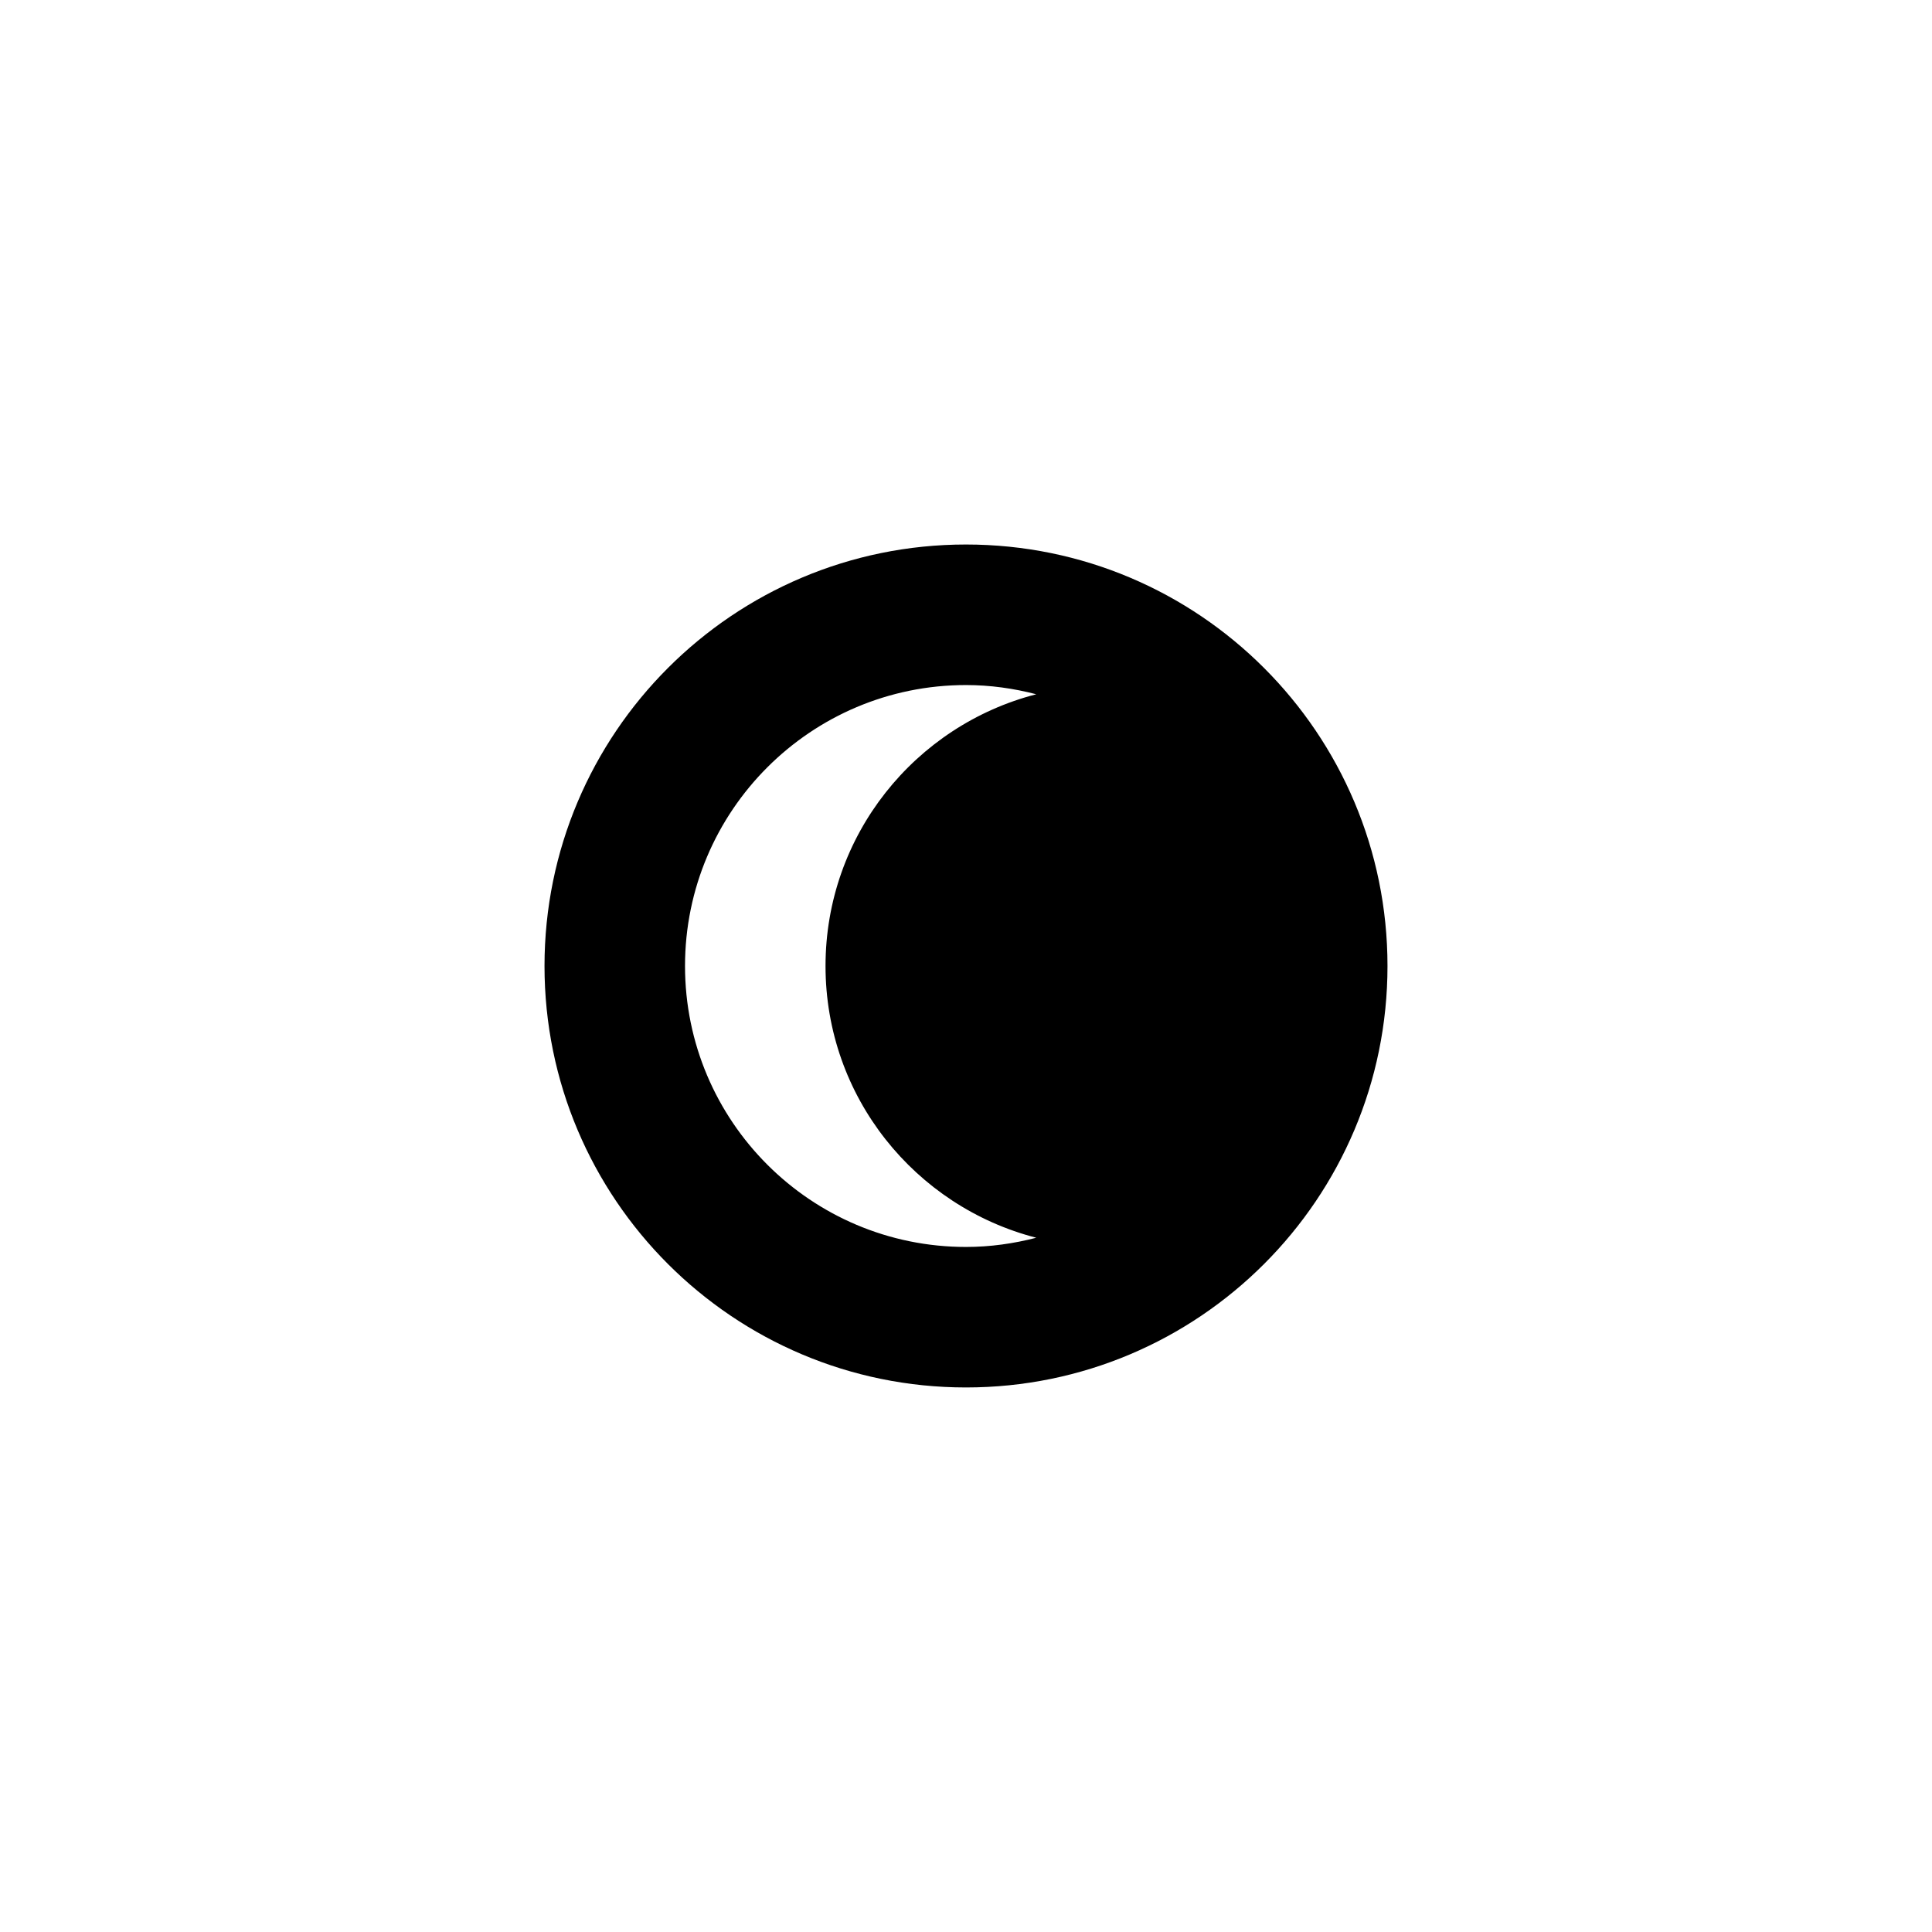 <?xml version="1.0" encoding="UTF-8" standalone="no"?>
<!-- Generator: Adobe Illustrator 15.1.0, SVG Export Plug-In . SVG Version: 6.00 Build 0)  -->

<svg
   xmlns:dc="http://purl.org/dc/elements/1.1/"
   xmlns:cc="http://creativecommons.org/ns#"
   xmlns:rdf="http://www.w3.org/1999/02/22-rdf-syntax-ns#"
   xmlns:svg="http://www.w3.org/2000/svg"
   xmlns="http://www.w3.org/2000/svg"
   xmlns:sodipodi="http://sodipodi.sourceforge.net/DTD/sodipodi-0.dtd"
   xmlns:inkscape="http://www.inkscape.org/namespaces/inkscape"
   version="1.1"
   id="Layer_1"
   x="0px"
   y="0px"
   width="55"
   height="55"
   viewBox="0 0 55 55"
   enable-background="new 0 0 100 100"
   xml:space="preserve"
   inkscape:version="0.48.4 r9939"
   sodipodi:docname="Moon-Waning-Crescent.svg"><defs
     id="defs3018" /><sodipodi:namedview
     pagecolor="#ffffff"
     bordercolor="#666666"
     borderopacity="1"
     objecttolerance="10"
     gridtolerance="10"
     guidetolerance="10"
     inkscape:pageopacity="0"
     inkscape:pageshadow="2"
     inkscape:window-width="640"
     inkscape:window-height="480"
     id="namedview3016"
     showgrid="false"
     inkscape:zoom="2.36"
     inkscape:cx="-0.42372881"
     inkscape:cy="50"
     inkscape:window-x="0"
     inkscape:window-y="336"
     inkscape:window-maximized="0"
     inkscape:current-layer="Layer_1" /><path
     clip-rule="evenodd"
     d="m 27.5,39.498 c -6.626,0 -11.999,-5.371 -11.999,-11.998 0,-6.627 5.373,-11.999 11.999,-11.999 6.627,0 11.999,5.372 11.999,11.999 0,6.627 -5.372,11.998 -11.999,11.998 z m 2,-19.734 c -0.641,-0.166 -1.308,-0.262 -2,-0.262 -4.417,0 -7.999,3.58 -7.999,7.998 0,4.418 3.582,7.998 7.999,7.998 0.692,0 1.359,-0.096 2,-0.262 -3.448,-0.889 -5.999,-4.01 -5.999,-7.736 0,-3.726 2.551,-6.848 5.999,-7.736 z"
     id="path3014"
     inkscape:connector-curvature="0"
     style="fill-rule:evenodd" /></svg>